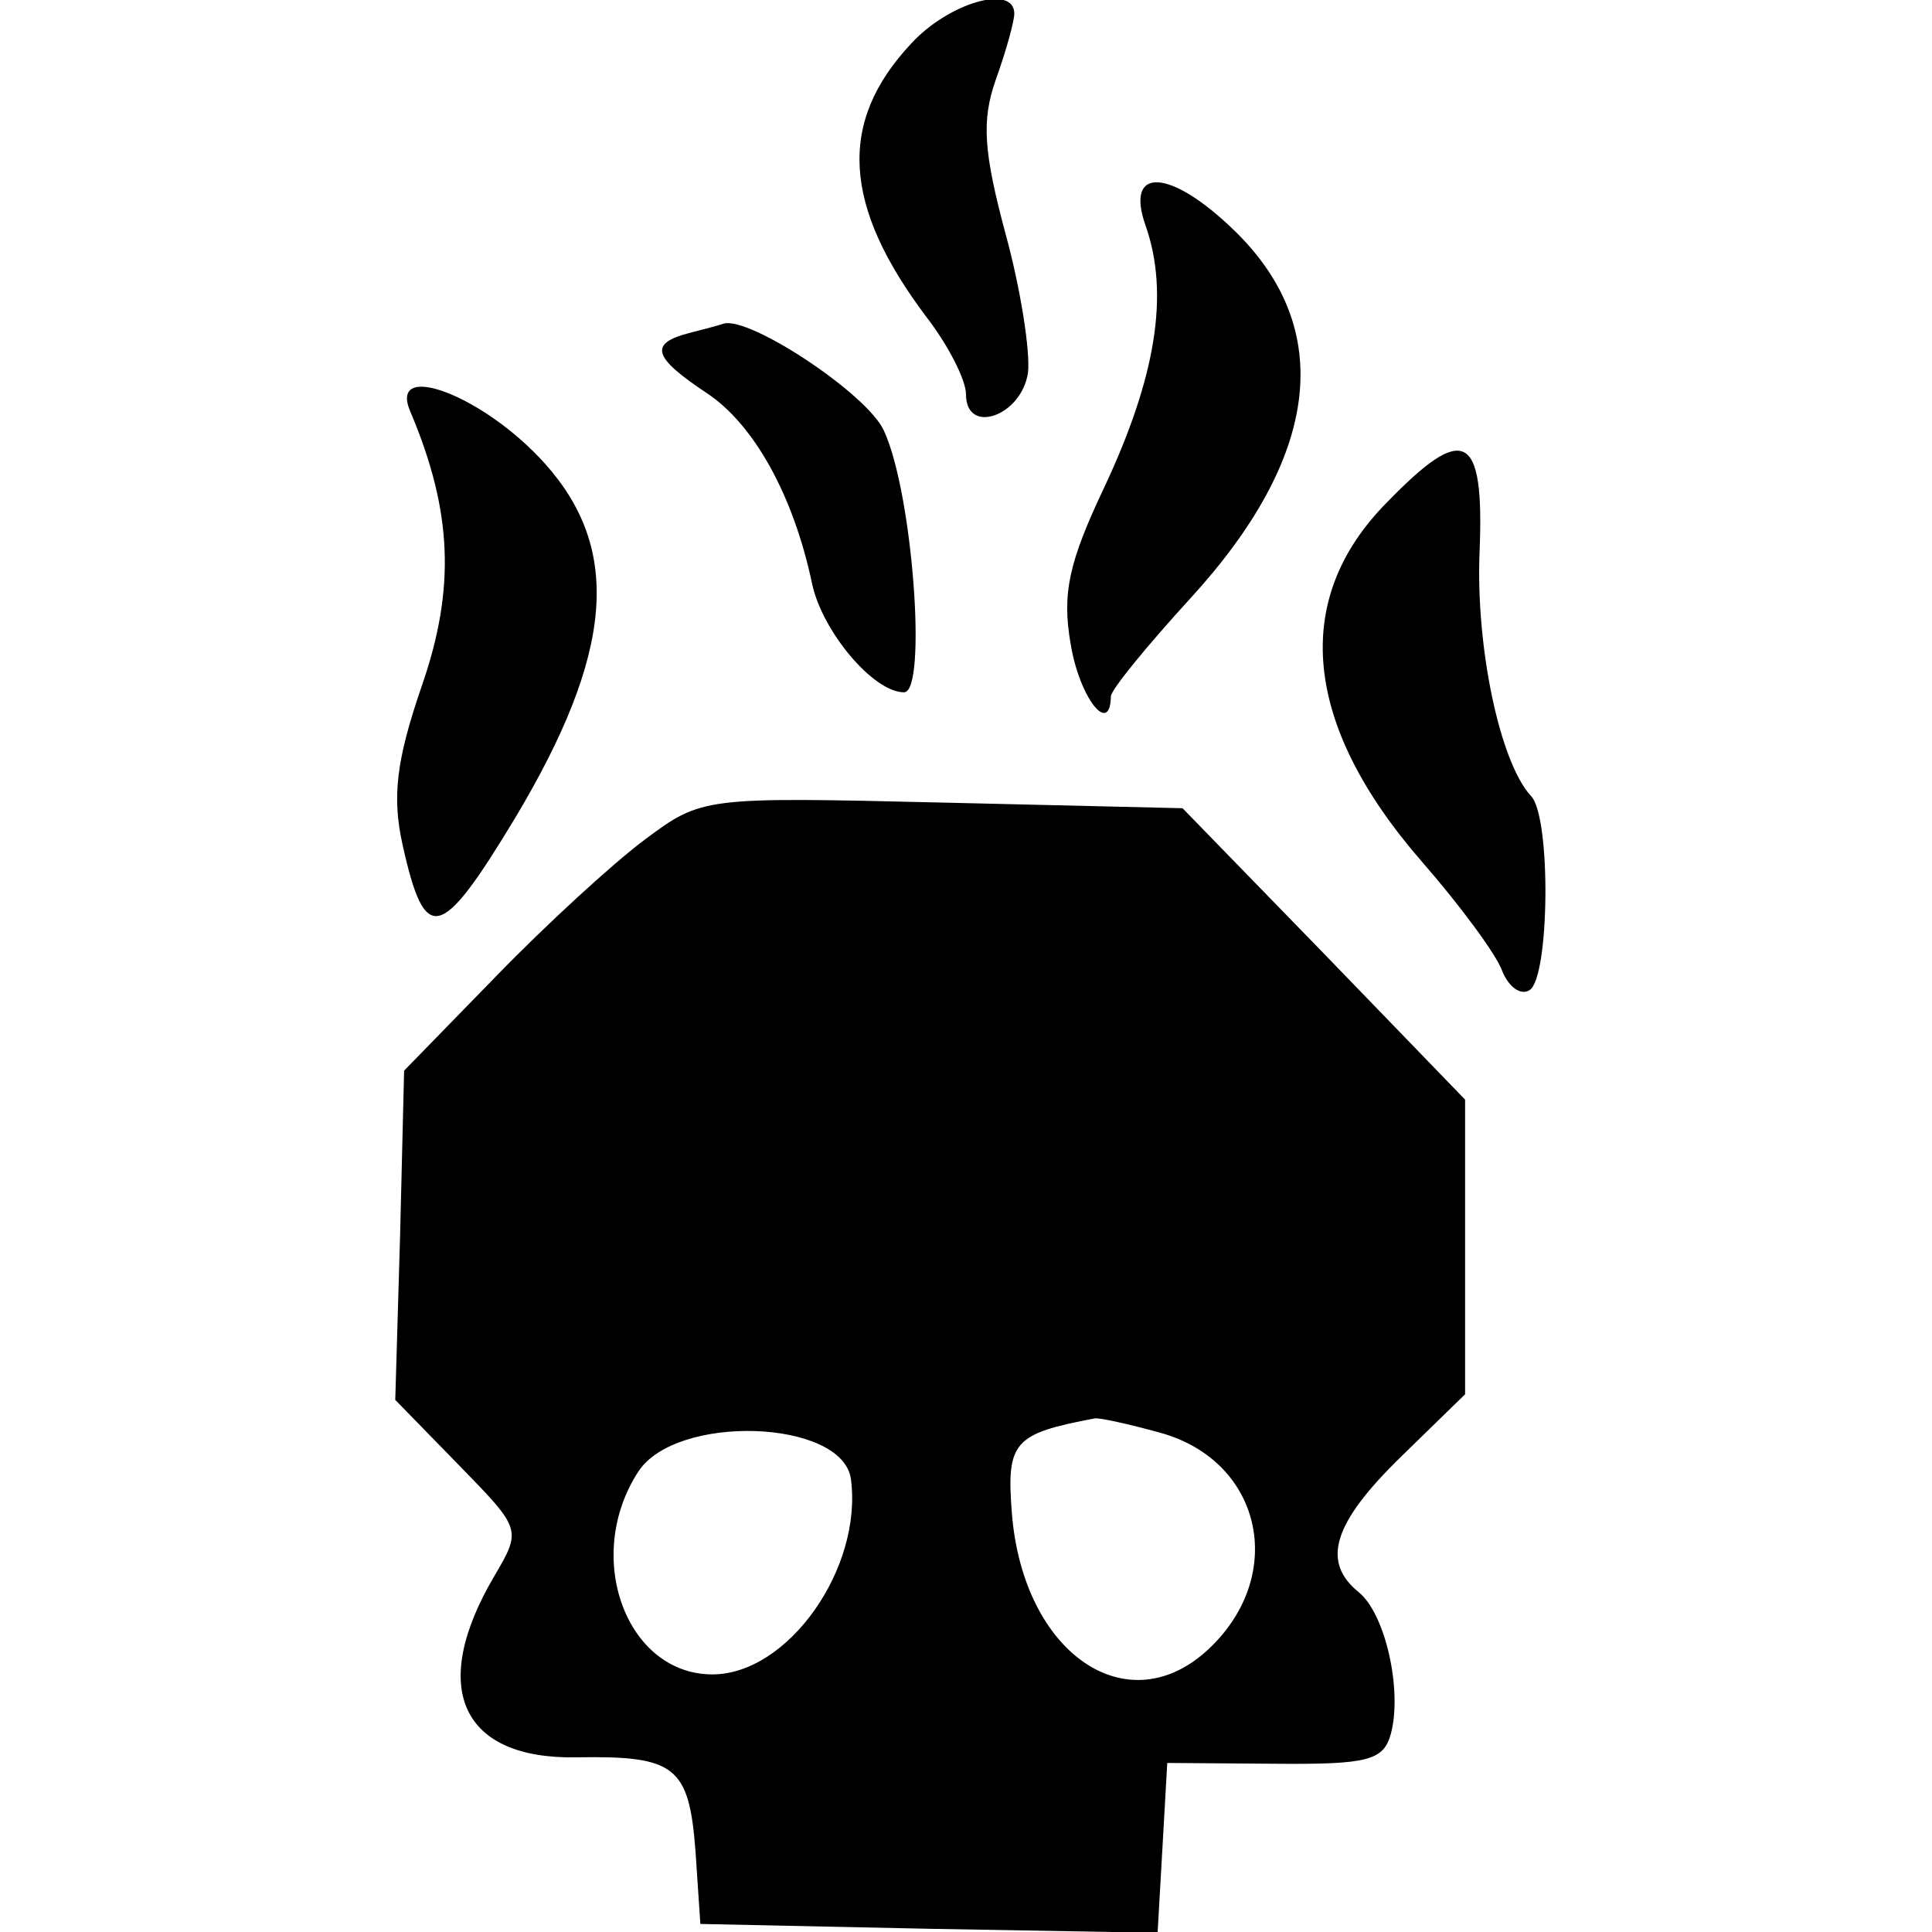 <?xml version="1.0" standalone="no"?>
<!DOCTYPE svg PUBLIC "-//W3C//DTD SVG 20010904//EN"
 "http://www.w3.org/TR/2001/REC-SVG-20010904/DTD/svg10.dtd">
<svg version="1.0" xmlns="http://www.w3.org/2000/svg"
 width="120pt" height="120pt" viewBox="0 0 120 120"
 preserveAspectRatio="xMidYMid meet">
<g transform="translate(0,120) scale(0.05,-0.05)"
fill="#000000" stroke="none">
<path d="M1132 2346 c-92 -98 -85 -202 19 -340 27 -35 49 -78 49 -96 0 -51 69
-27 77 27 3 26 -9 104 -28 173 -27 101 -30 140 -12 191 13 36 23 73 23 82 0
37 -81 14 -128 -37z"/>
<path d="M1423 2120 c30 -85 13 -189 -52 -327 -43 -91 -52 -130 -41 -193 11
-67 49 -115 50 -65 0 8 45 63 99 122 161 176 180 334 55 456 -80 78 -137 81
-111 7z"/>
<path d="M855 1986 c-49 -13 -44 -30 24 -75 58 -39 107 -127 130 -237 13 -59
76 -134 114 -134 29 0 11 248 -25 325 -20 45 -166 142 -199 133 -5 -2 -25 -7
-44 -12z"/>
<path d="M510 1888 c52 -123 56 -219 14 -340 -32 -93 -37 -138 -24 -197 28
-126 47 -121 140 33 122 204 133 333 37 440 -76 85 -196 130 -167 64z"/>
<path d="M1723 1776 c-120 -121 -104 -277 43 -446 48 -55 93 -116 100 -136 8
-20 23 -31 34 -24 25 15 27 215 2 241 -39 42 -69 186 -64 304 6 148 -19 160
-115 61z"/>
<path d="M801 1357 c-39 -29 -122 -105 -185 -170 l-114 -117 -5 -205 -6 -204
79 -81 c78 -80 78 -80 44 -138 -82 -139 -41 -228 103 -225 122 2 139 -11 147
-117 l6 -90 284 -6 284 -5 6 105 6 106 134 -1 c116 -1 135 4 144 38 14 54 -7
148 -40 175 -47 38 -32 86 52 168 l80 78 0 183 0 183 -175 181 -176 181 -298
7 c-297 7 -299 7 -370 -46z m641 -737 c125 -35 157 -175 61 -267 -101 -97
-232 -8 -246 167 -7 89 2 99 103 118 6 1 42 -7 82 -18z m-385 -57 c15 -111
-78 -243 -172 -243 -107 0 -161 146 -92 252 47 72 253 65 264 -9z"/>
</g>
</svg>
